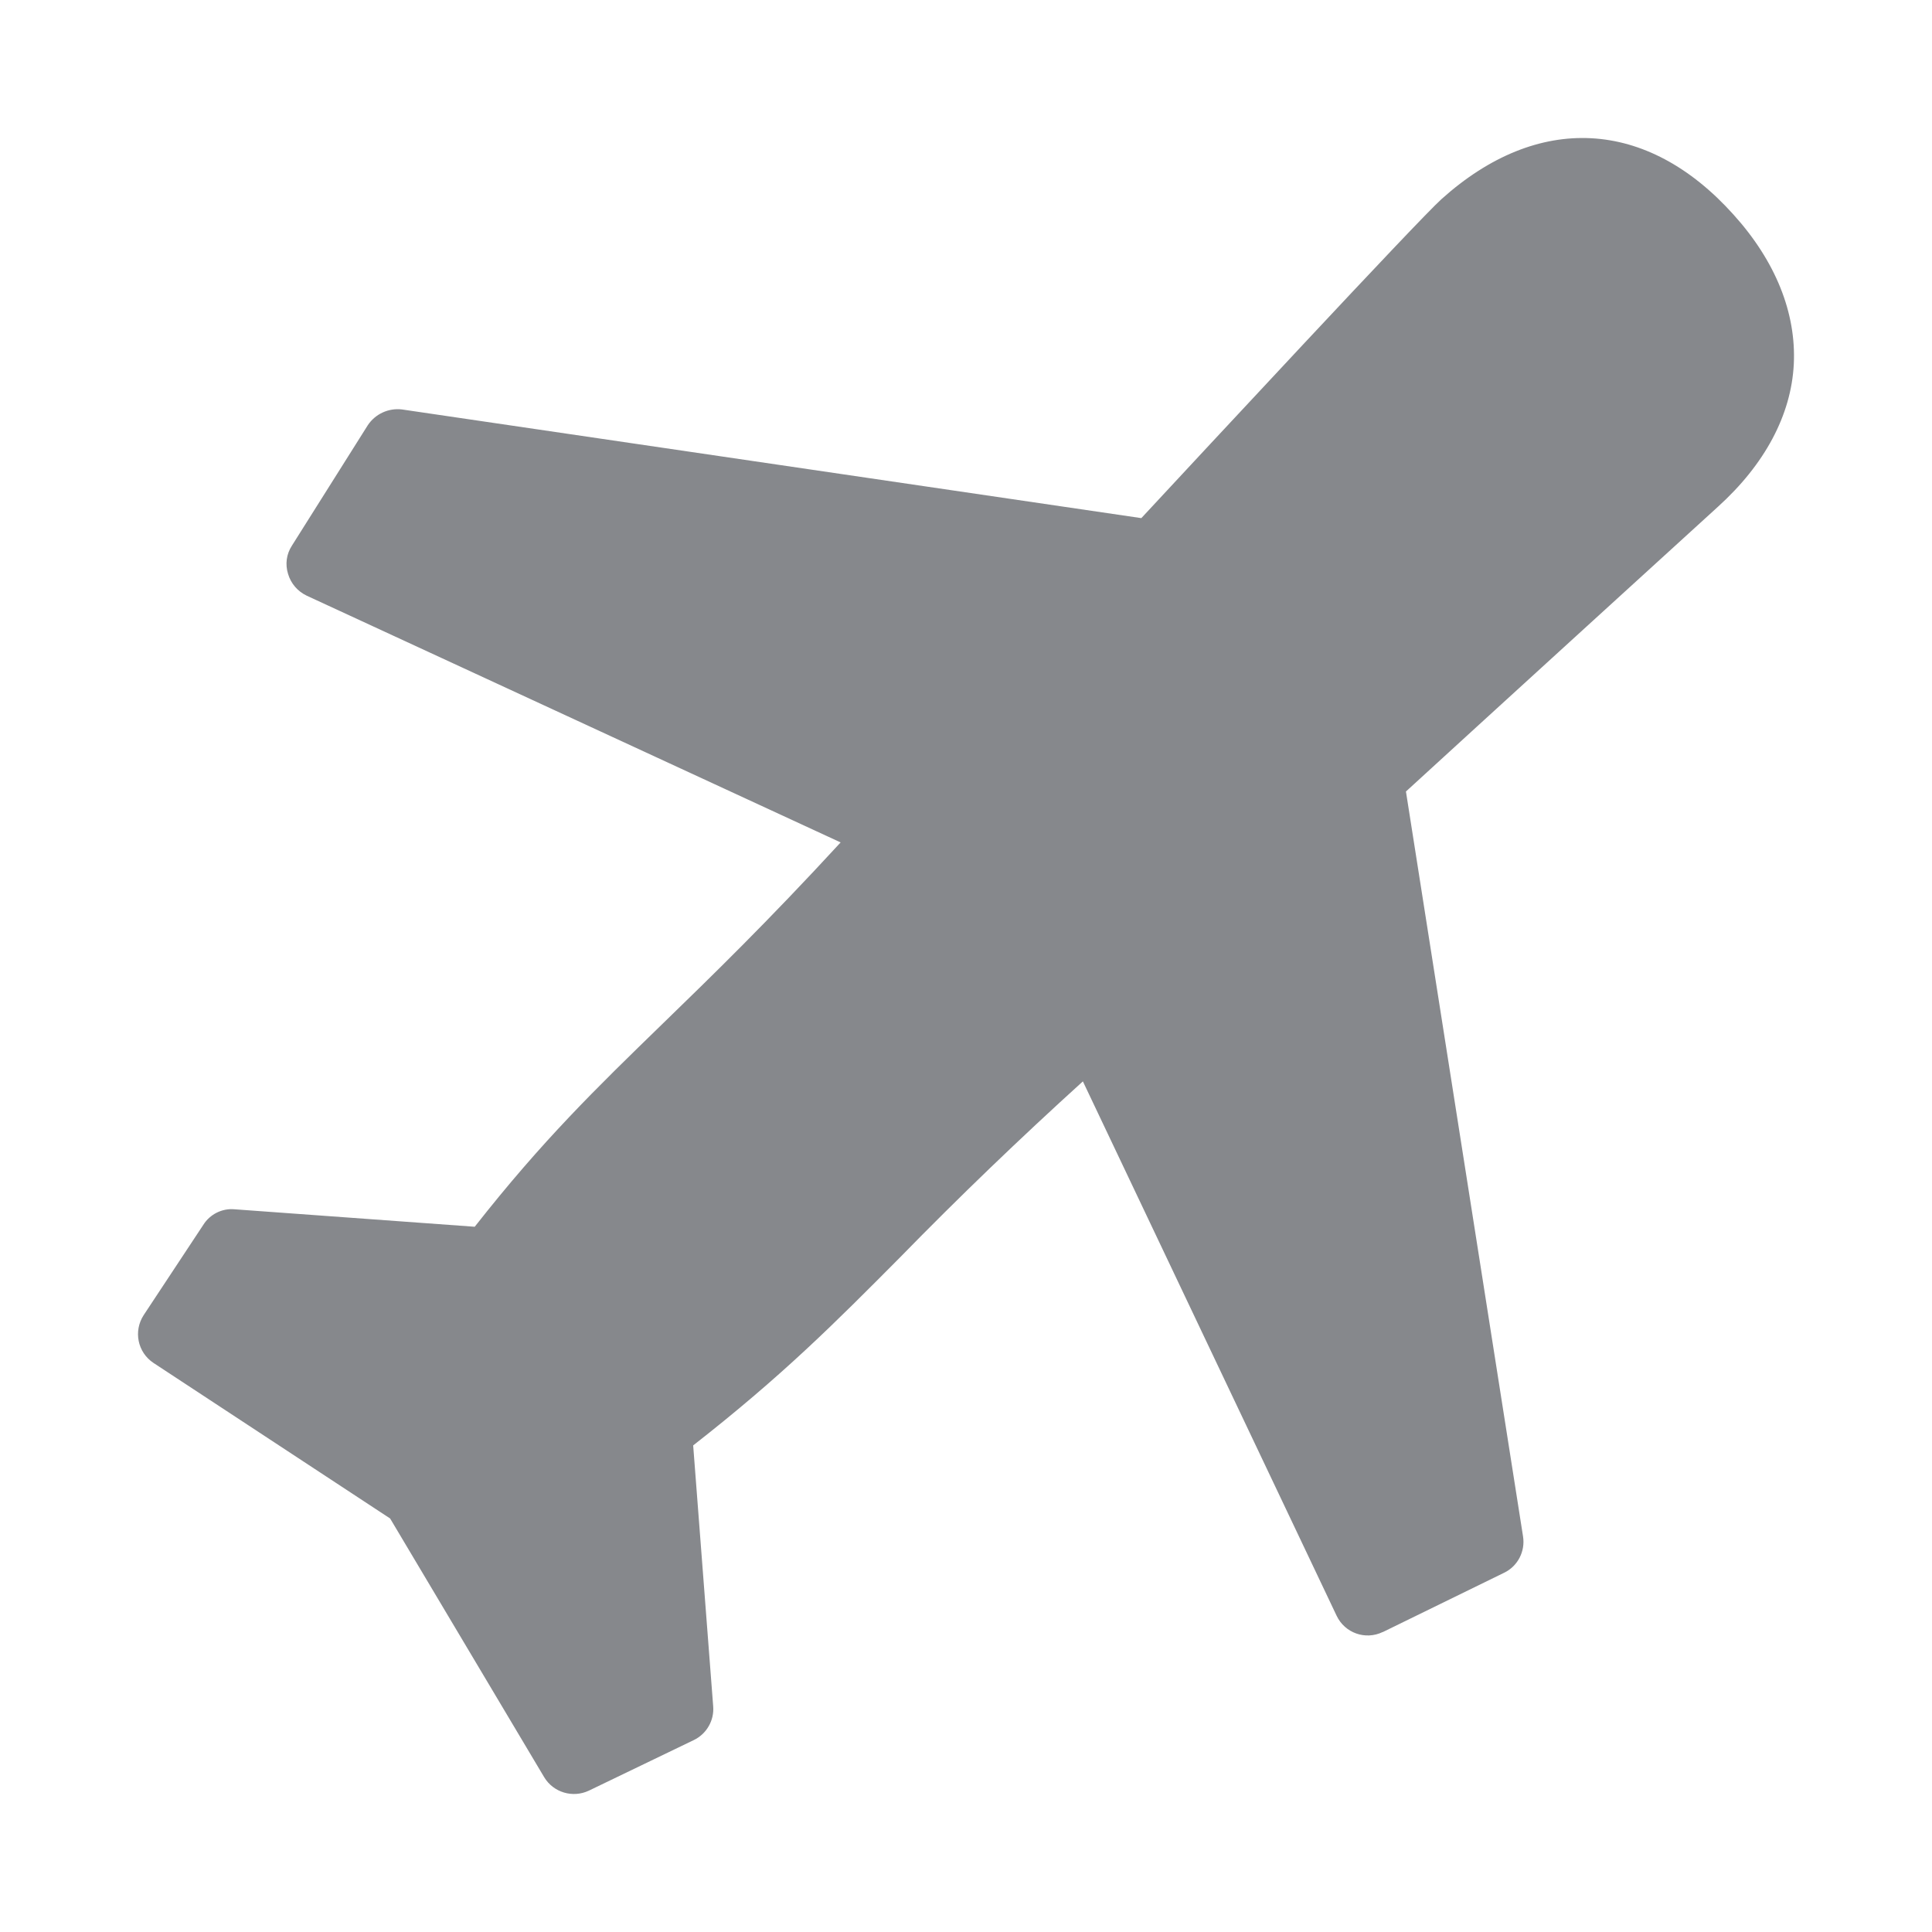 <svg width="28" height="28" viewBox="0 0 28 28" fill="none" xmlns="http://www.w3.org/2000/svg">
<path fill-rule="evenodd" clip-rule="evenodd" d="M25.997 5.279C26.034 4.538 25.734 3.786 25.123 3.11C23.869 1.713 22.288 1.631 20.892 2.885C20.55 3.192 17.405 6.58 16.541 7.509L5.825 5.934C5.63 5.911 5.439 5.999 5.33 6.163L4.23 7.909C4.151 8.031 4.131 8.178 4.175 8.318C4.216 8.458 4.315 8.571 4.445 8.633L12.183 12.209C11.118 13.366 10.319 14.142 9.602 14.838C8.639 15.774 7.867 16.522 6.88 17.779L3.4 17.526C3.219 17.509 3.042 17.598 2.946 17.752L2.082 19.06C1.932 19.292 1.993 19.599 2.225 19.753L5.654 22.007L7.887 25.757C8.021 25.979 8.301 26.061 8.533 25.952L10.056 25.218C10.24 25.129 10.353 24.934 10.336 24.729L10.046 20.948C11.347 19.931 12.101 19.172 13.044 18.223C13.901 17.345 14.786 16.495 15.694 15.672L19.372 23.418C19.491 23.667 19.788 23.773 20.038 23.653H20.041L21.8 22.793C21.998 22.697 22.107 22.482 22.073 22.267L20.376 11.471C21.233 10.685 24.604 7.611 24.897 7.345C25.577 6.73 25.959 6.016 25.997 5.279Z" fill="#86888C"/>
</svg>
